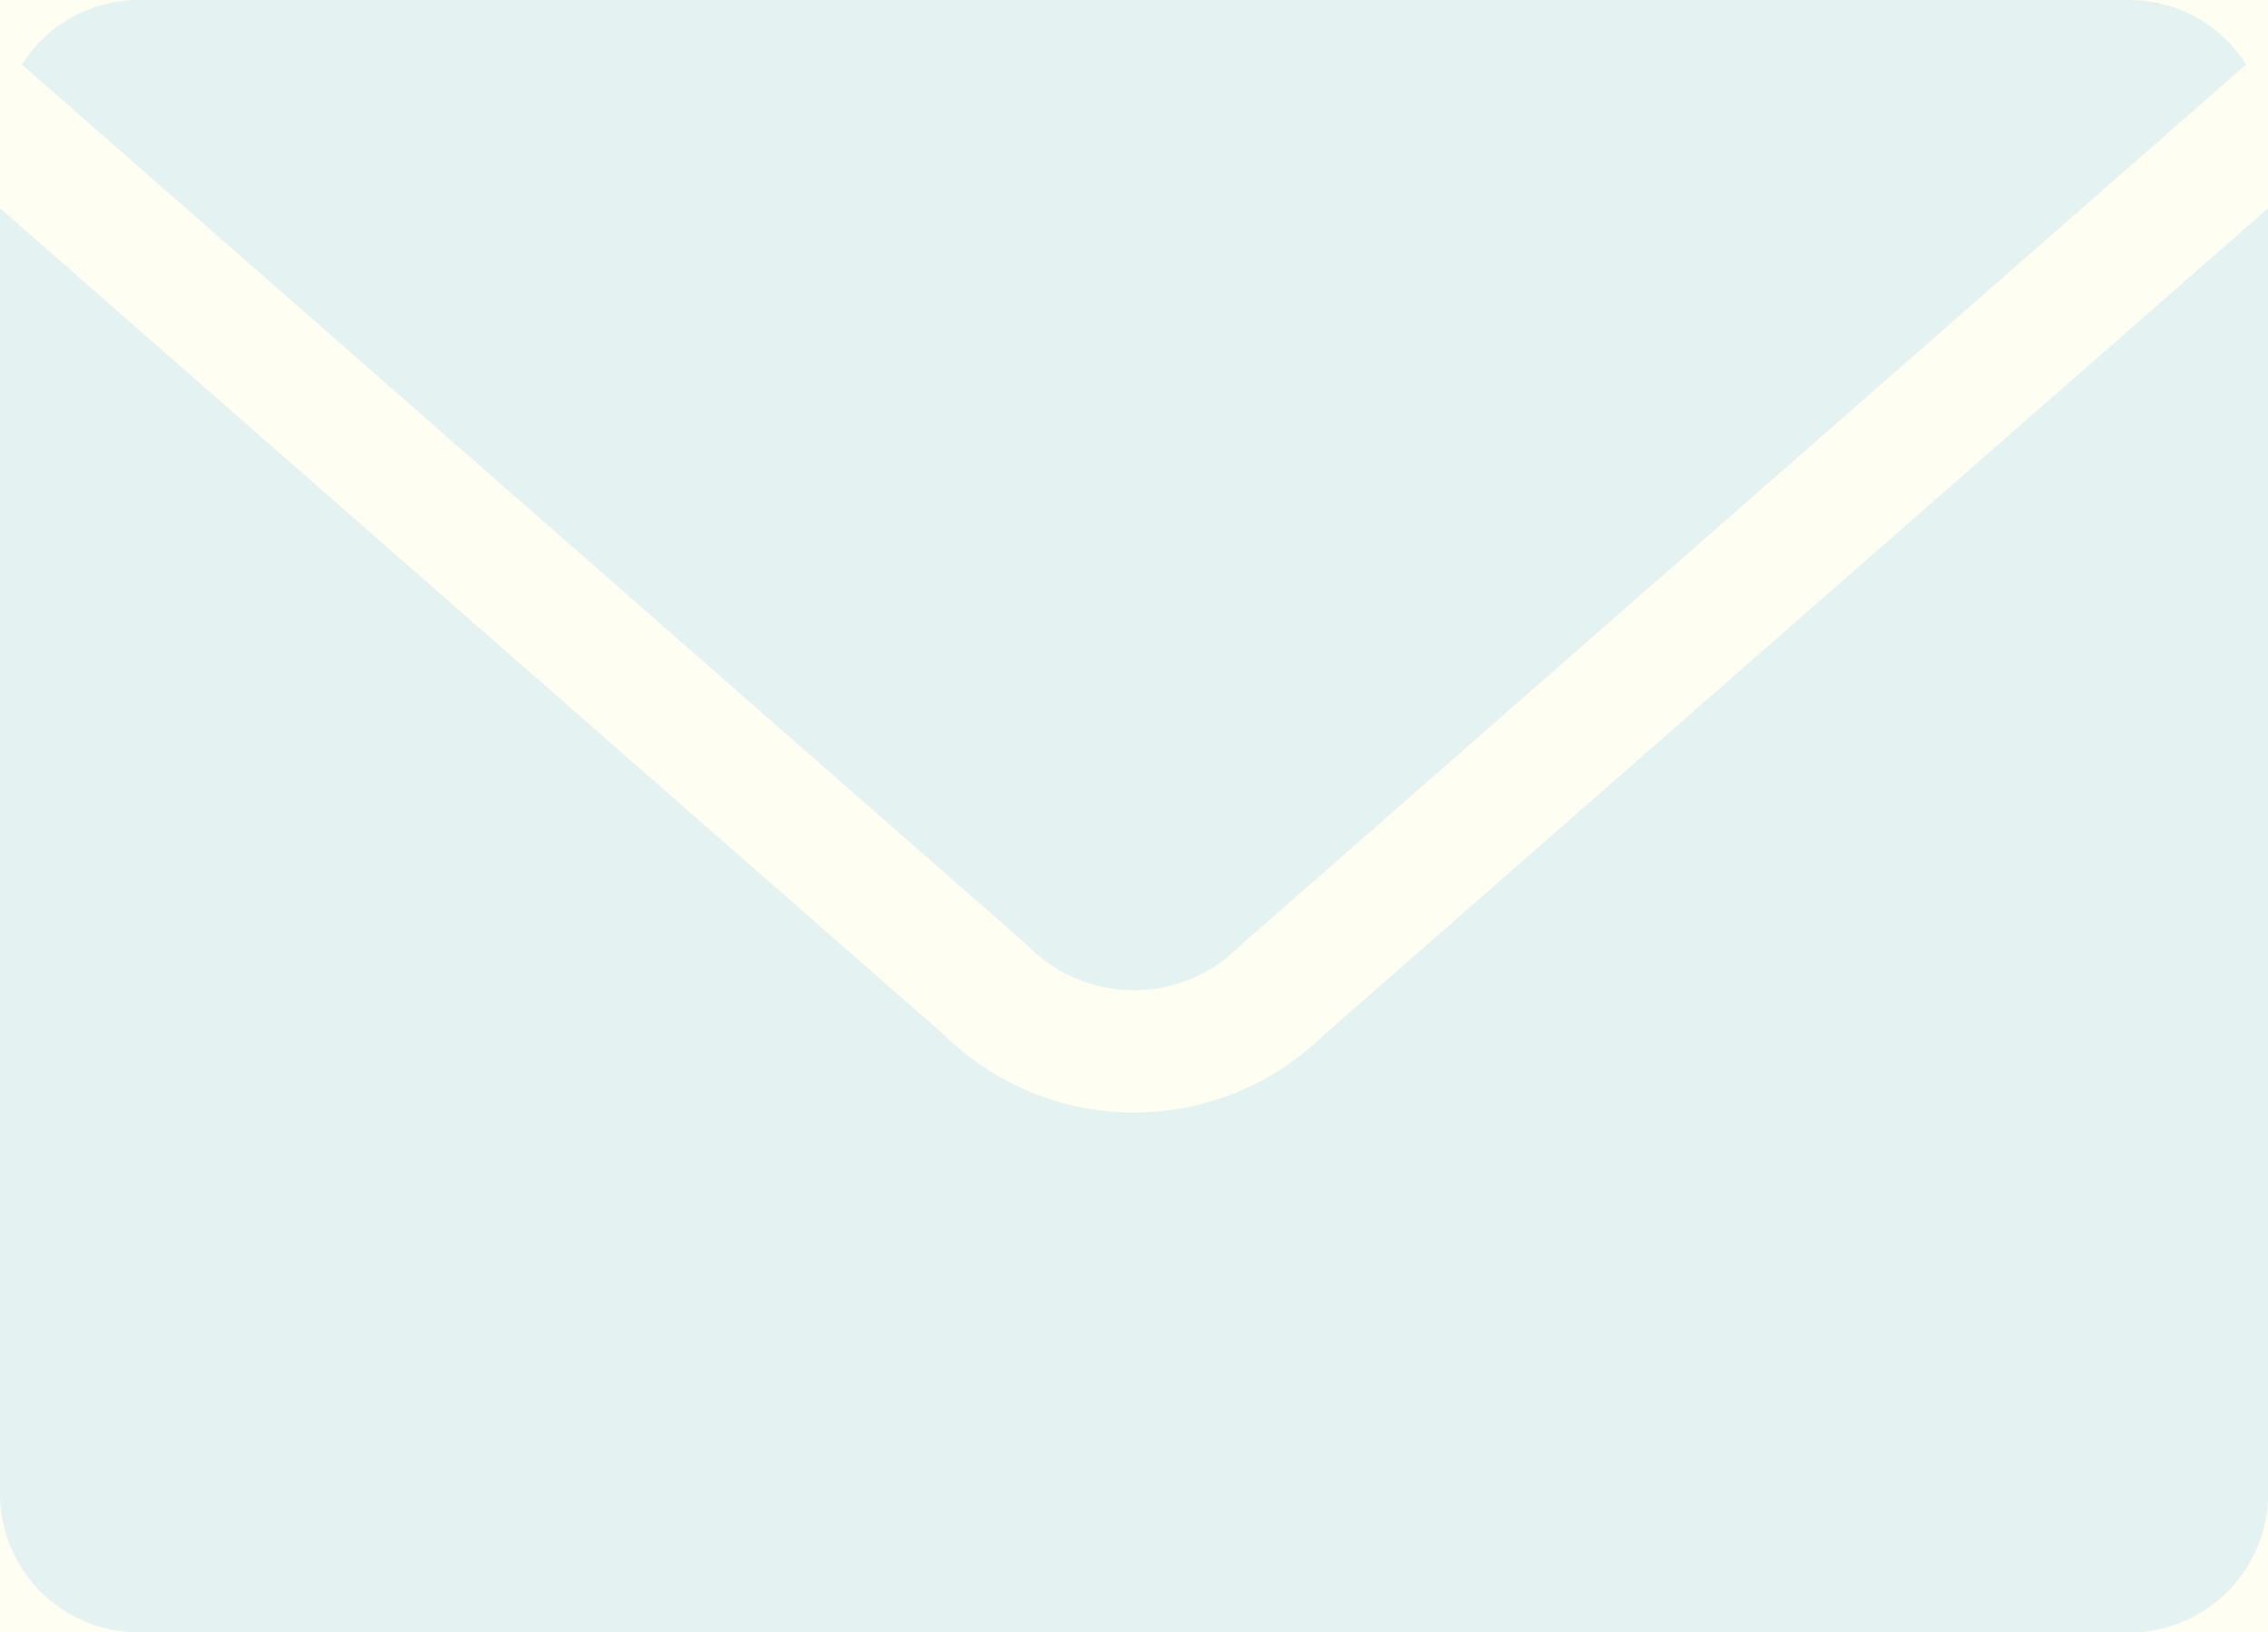 <svg id="_ÎÓÈ_1" data-name="—ÎÓÈ_1" xmlns="http://www.w3.org/2000/svg" viewBox="0 0 402.97 290.05"><rect x="0" y="0" width="402.97" height="290.05" fill="#333333" stroke="none"/><defs><style>.cls-1{fill:#e5f2f2;}.cls-2{fill:#fffef2;}</style></defs><title>email</title><path class="cls-1" d="M378.32-21.74H24.65A46.44,46.44,0,0,0-21.74,24.65V265.4a46.44,46.44,0,0,0,46.39,46.39H378.32a46.44,46.44,0,0,0,46.39-46.39V24.65A46.44,46.44,0,0,0,378.32-21.74Z"/><path class="cls-2" d="M378.32-21.74H24.65A46.44,46.44,0,0,0-21.74,24.65V265.4a46.44,46.44,0,0,0,46.39,46.39H378.32a46.44,46.44,0,0,0,46.39-46.39V24.65A46.44,46.44,0,0,0,378.32-21.74ZM24.65,0H378.32a24.6,24.6,0,0,1,20.75,11.47L220.68,167.73l-.53.5a26.44,26.44,0,0,1-37.34,0c-.17-.17-.34-.34-.52-.5L3.9,11.47A24.6,24.6,0,0,1,24.65,0ZM378.32,290.05H24.65A24.68,24.68,0,0,1,0,265.4V37L167.71,183.87a48.21,48.21,0,0,0,67.55,0L403,37V265.4A24.68,24.68,0,0,1,378.32,290.05Z"/></svg>